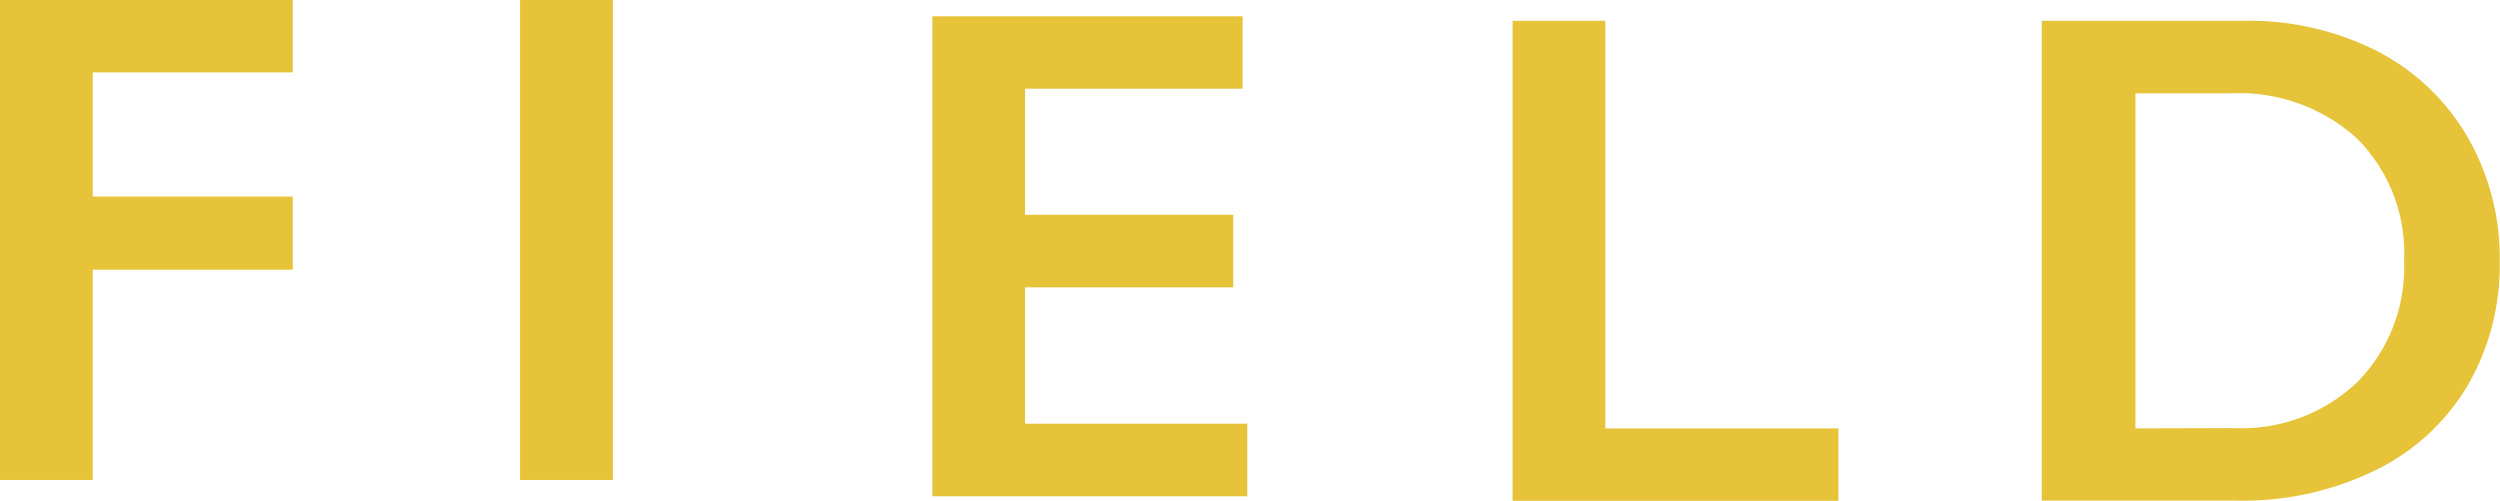 <svg xmlns="http://www.w3.org/2000/svg" viewBox="0 0 165.74 33.2"><defs><style>.cls-1{fill:#e6c338;}</style></defs><title>見出し2</title><g id="レイヤー_2" data-name="レイヤー 2"><g id="レイヤー_1-2" data-name="レイヤー 1"><polygon class="cls-1" points="19.41 0 19.41 4.8 6.15 4.8 6.15 13.03 19.41 13.03 19.41 17.88 6.15 17.88 6.15 31.82 0 31.82 0 0 19.41 0"/><rect class="cls-1" x="34.48" width="6.15" height="31.82"/><polygon class="cls-1" points="106.43 1.38 106.43 28.4 121.88 28.4 121.88 33.2 100.28 33.2 100.28 1.38 106.43 1.38"/><path class="cls-1" d="M148.74,1.38a18.78,18.78,0,0,1,8.84,2,14.7,14.7,0,0,1,6,5.69,16,16,0,0,1,2.14,8.25,15.85,15.85,0,0,1-2.15,8.28,14.45,14.45,0,0,1-6.12,5.59,20,20,0,0,1-9.09,2h-13V1.38Zm-.64,27a11.11,11.11,0,0,0,8.19-3.06,10.81,10.81,0,0,0,3.09-8,10.75,10.75,0,0,0-3.11-8.13,11.6,11.6,0,0,0-8.37-3h-6.33V28.4Z"/><polygon class="cls-1" points="82.38 1.08 82.38 5.88 67.96 5.88 67.96 14.24 81.76 14.24 81.76 19.05 67.96 19.05 67.96 28.09 82.69 28.09 82.69 32.9 61.81 32.9 61.81 1.08 82.38 1.08"/></g></g></svg>
